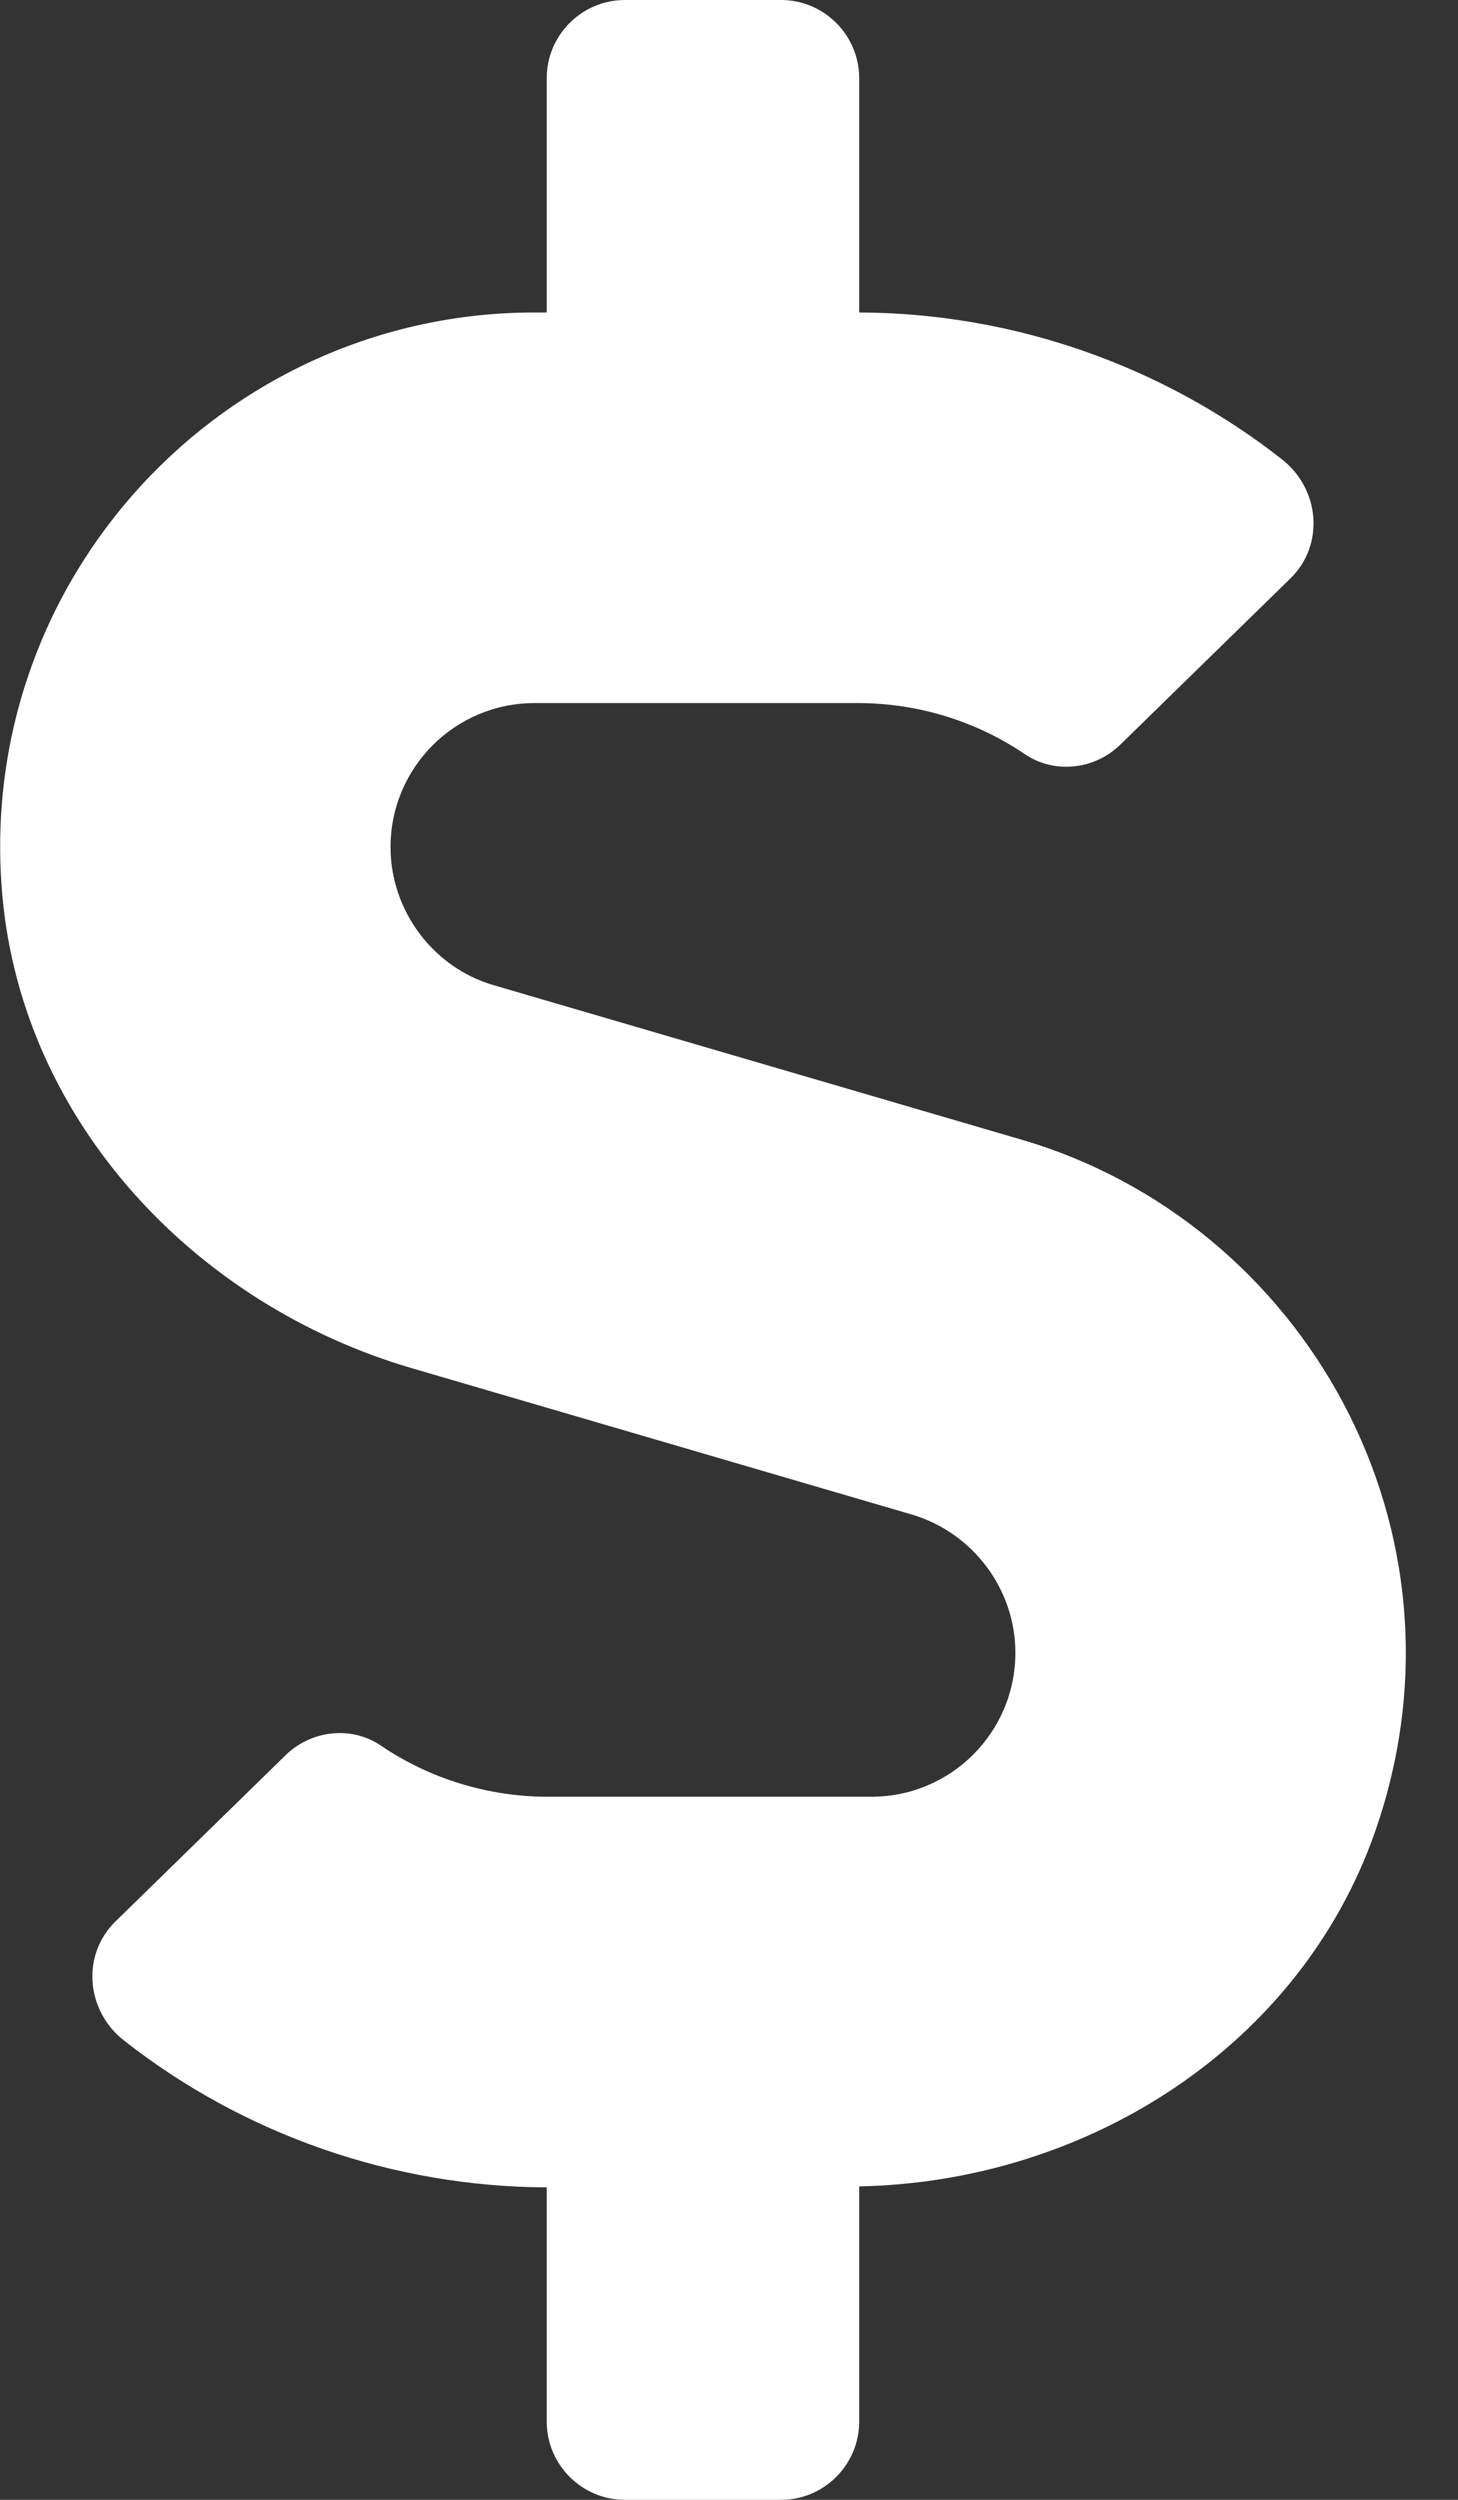 <svg width="21" height="36" viewBox="0 0 21 36" fill="none" xmlns="http://www.w3.org/2000/svg">
<rect x="0" y="0" width="21" height="36" fill="#333333" stroke="none"/>
<g clip-path="url(#clip0_199_3080)">
<path d="M14.709 16.411L7.115 14.189C6.237 13.936 5.625 13.113 5.625 12.199C5.625 11.053 6.553 10.125 7.699 10.125H12.361C13.219 10.125 14.062 10.385 14.765 10.863C15.194 11.152 15.771 11.081 16.137 10.723L18.584 8.332C19.083 7.847 19.012 7.038 18.457 6.609C16.734 5.259 14.583 4.507 12.375 4.5V1.125C12.375 0.506 11.869 0 11.25 0H9C8.381 0 7.875 0.506 7.875 1.125V4.5H7.699C3.22 4.5 -0.38 8.346 0.035 12.909C0.33 16.151 2.805 18.788 5.927 19.702L13.134 21.811C14.013 22.071 14.625 22.887 14.625 23.801C14.625 24.947 13.697 25.875 12.551 25.875H7.889C7.031 25.875 6.187 25.615 5.484 25.137C5.055 24.848 4.479 24.919 4.113 25.277L1.666 27.668C1.167 28.153 1.237 28.962 1.793 29.391C3.515 30.741 5.667 31.493 7.875 31.5V34.875C7.875 35.494 8.381 36 9 36H11.25C11.869 36 12.375 35.494 12.375 34.875V31.486C15.651 31.423 18.724 29.475 19.807 26.374C21.319 22.043 18.78 17.599 14.709 16.411Z" fill="white"/>
</g>
<defs>
<clipPath id="clip0_199_3080">
<rect width="20.25" height="36" fill="white"/>
</clipPath>
</defs>
</svg>
